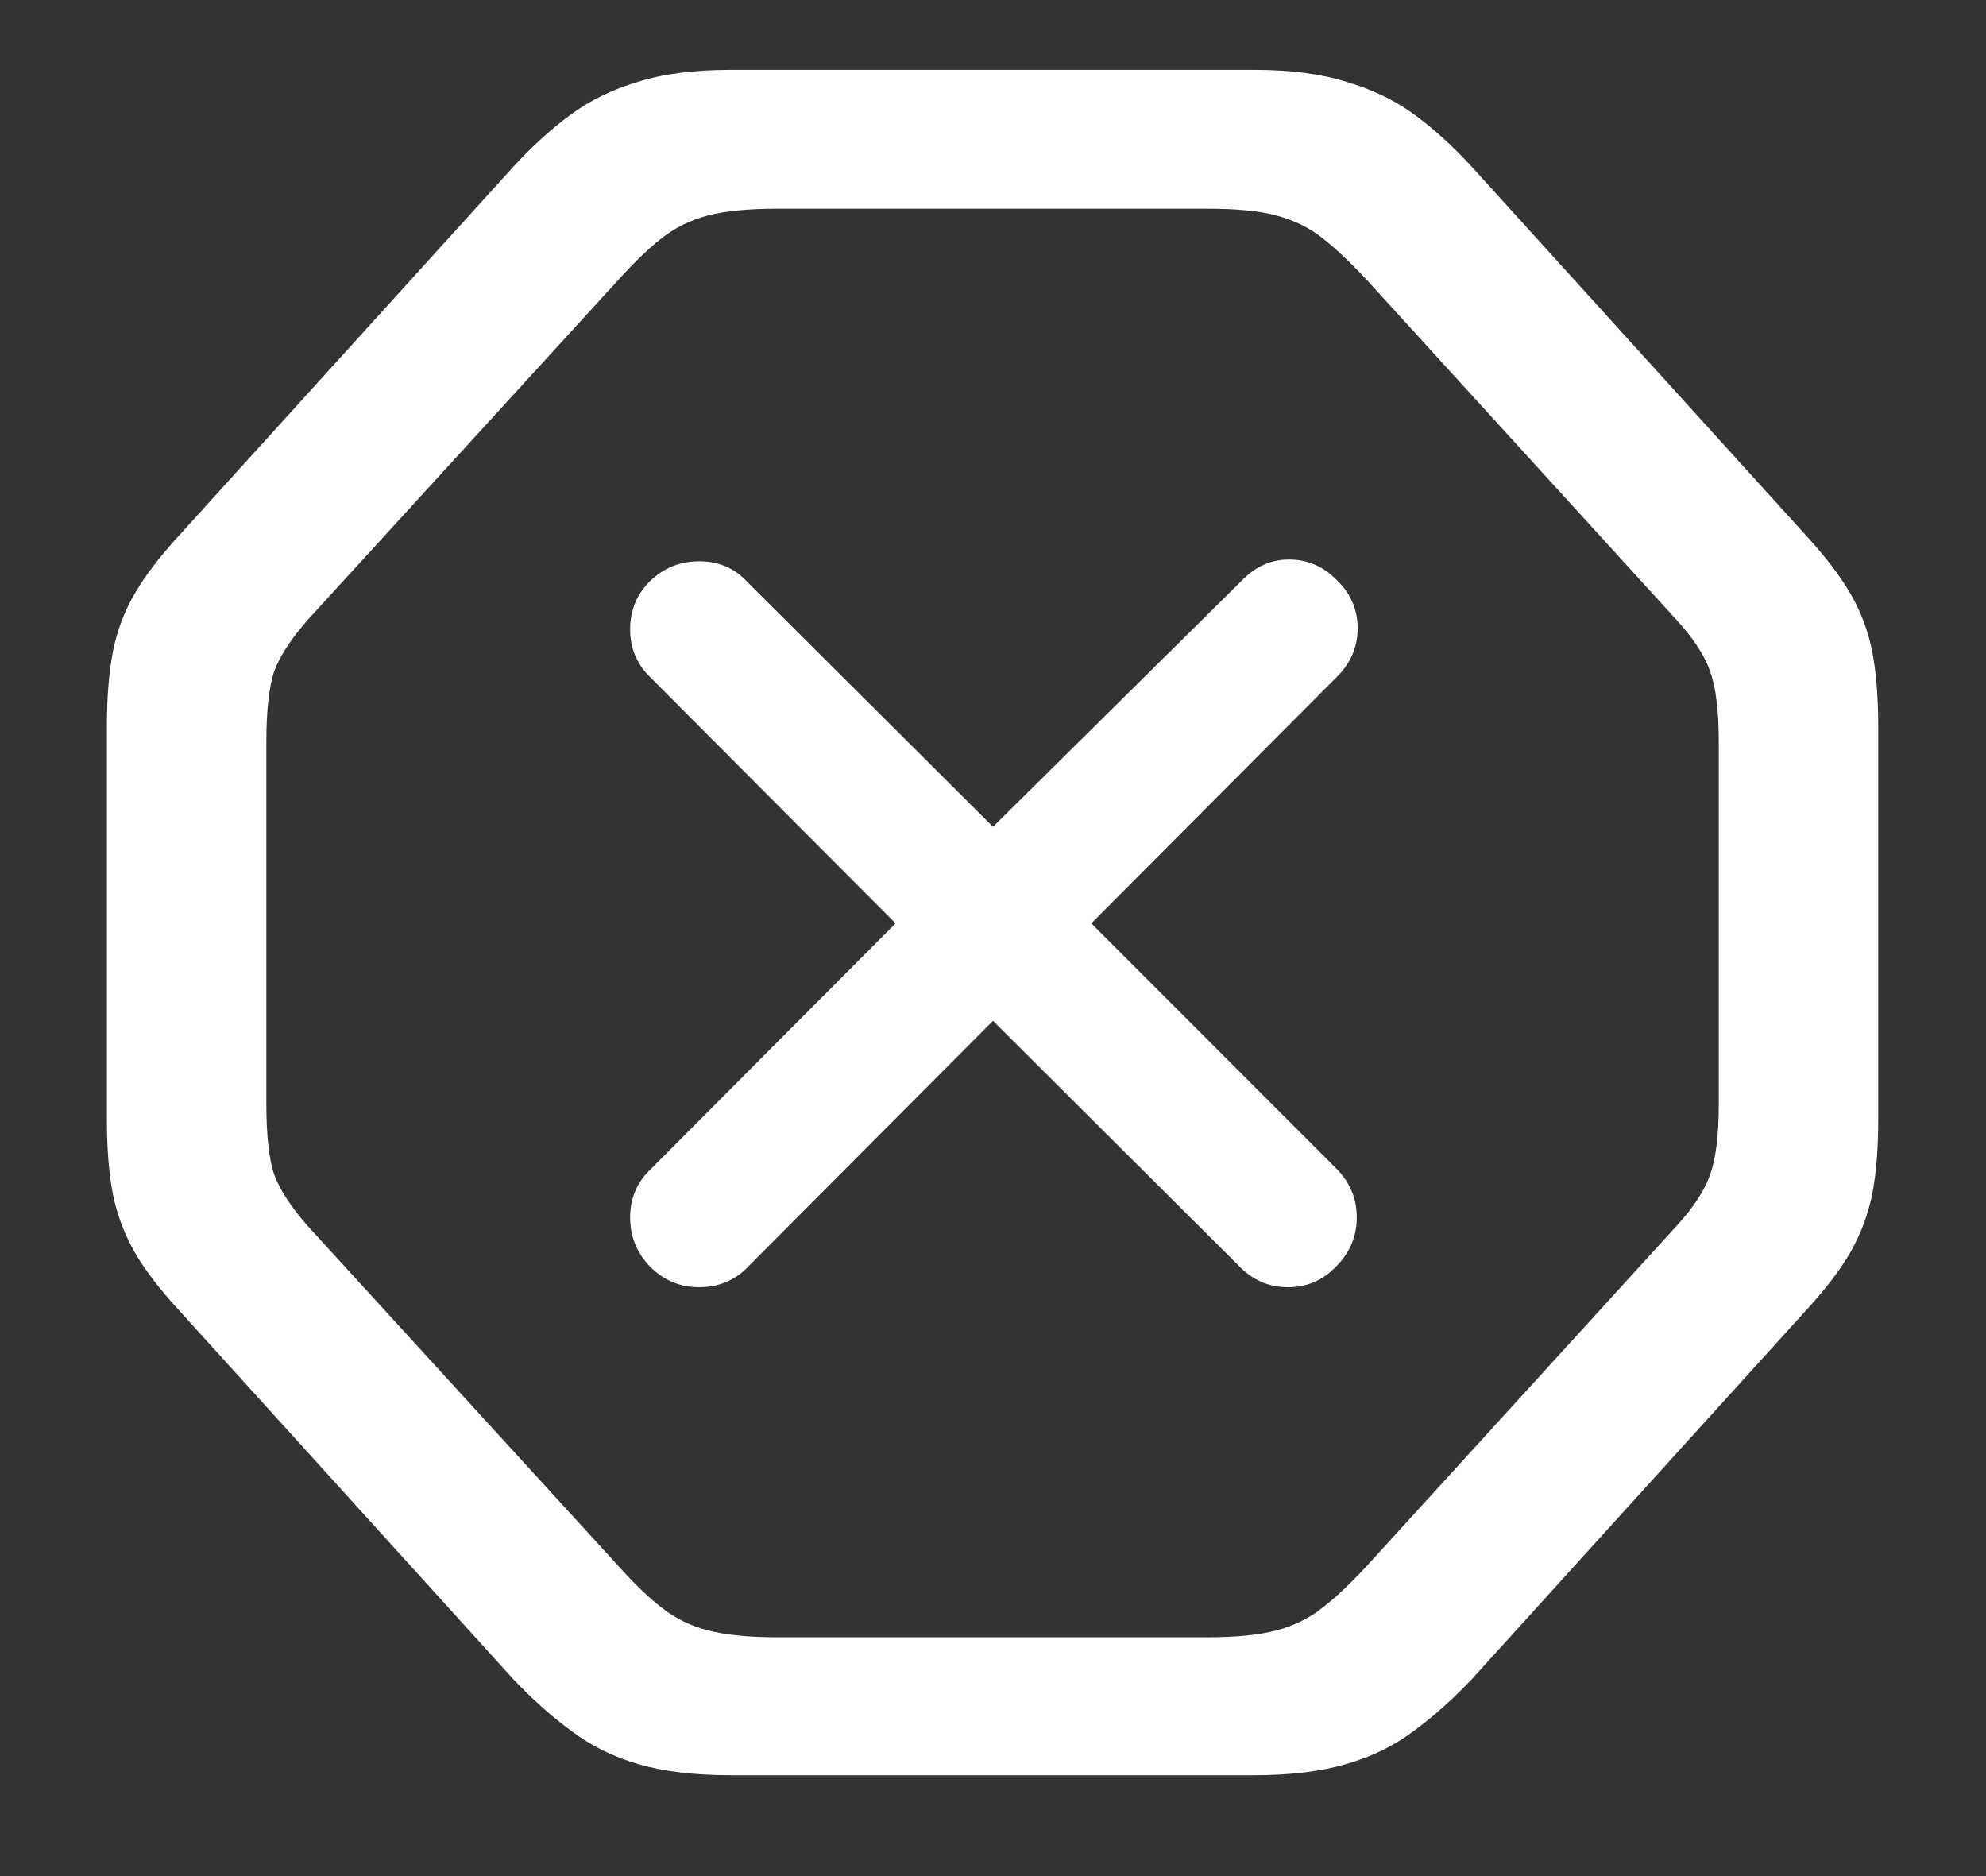 <svg width="18" height="17" viewBox="0 0 18 17" fill="none" xmlns="http://www.w3.org/2000/svg">
<rect x="0" y="0" width="18" height="17" fill="#333333" stroke="none"/>
<path d="M6.625 16.086H11.367C11.695 16.086 11.974 16.052 12.203 15.984C12.438 15.917 12.643 15.815 12.82 15.68C12.997 15.55 13.172 15.393 13.344 15.211L16.375 11.867C16.547 11.68 16.68 11.505 16.773 11.344C16.867 11.177 16.932 11.003 16.969 10.82C17.005 10.633 17.023 10.409 17.023 10.148V6.578C17.023 6.318 17.005 6.094 16.969 5.906C16.932 5.719 16.867 5.544 16.773 5.383C16.68 5.221 16.547 5.047 16.375 4.859L13.344 1.516C13.172 1.328 12.997 1.169 12.82 1.039C12.643 0.909 12.438 0.81 12.203 0.742C11.974 0.669 11.695 0.633 11.367 0.633H6.625C6.292 0.633 6.01 0.669 5.781 0.742C5.552 0.81 5.349 0.909 5.172 1.039C4.995 1.169 4.82 1.328 4.648 1.516L1.617 4.859C1.445 5.047 1.312 5.221 1.219 5.383C1.125 5.544 1.06 5.719 1.023 5.906C0.987 6.094 0.969 6.318 0.969 6.578V10.148C0.969 10.409 0.987 10.633 1.023 10.82C1.06 11.003 1.125 11.177 1.219 11.344C1.312 11.505 1.445 11.68 1.617 11.867L4.648 15.211C4.82 15.393 4.995 15.55 5.172 15.68C5.349 15.815 5.552 15.917 5.781 15.984C6.01 16.052 6.292 16.086 6.625 16.086ZM7.047 14.836C6.786 14.836 6.576 14.815 6.414 14.773C6.258 14.732 6.12 14.664 6 14.57C5.88 14.477 5.75 14.352 5.609 14.195L2.789 11.109C2.638 10.938 2.536 10.781 2.484 10.641C2.438 10.5 2.414 10.287 2.414 10V6.727C2.414 6.44 2.438 6.227 2.484 6.086C2.536 5.945 2.638 5.789 2.789 5.617L5.609 2.531C5.75 2.375 5.88 2.25 6 2.156C6.12 2.062 6.258 1.995 6.414 1.953C6.576 1.911 6.786 1.891 7.047 1.891H10.945C11.206 1.891 11.414 1.911 11.57 1.953C11.727 1.995 11.865 2.062 11.984 2.156C12.104 2.25 12.237 2.375 12.383 2.531L15.195 5.617C15.352 5.789 15.453 5.945 15.5 6.086C15.552 6.227 15.578 6.44 15.578 6.727V10C15.578 10.287 15.552 10.5 15.5 10.641C15.453 10.781 15.352 10.938 15.195 11.109L12.383 14.195C12.237 14.352 12.104 14.477 11.984 14.57C11.865 14.664 11.727 14.732 11.57 14.773C11.414 14.815 11.206 14.836 10.945 14.836H7.047ZM6.336 11.664C6.518 11.664 6.669 11.599 6.789 11.469L9 9.25L11.227 11.469C11.352 11.599 11.5 11.664 11.672 11.664C11.844 11.664 11.99 11.602 12.109 11.477C12.234 11.352 12.297 11.203 12.297 11.031C12.297 10.859 12.234 10.711 12.109 10.586L9.891 8.367L12.117 6.133C12.242 6.008 12.305 5.862 12.305 5.695C12.305 5.523 12.242 5.378 12.117 5.258C11.997 5.133 11.852 5.07 11.68 5.07C11.518 5.07 11.375 5.135 11.25 5.266L9 7.492L6.773 5.273C6.659 5.148 6.513 5.086 6.336 5.086C6.164 5.086 6.016 5.146 5.891 5.266C5.771 5.385 5.711 5.531 5.711 5.703C5.711 5.875 5.773 6.021 5.898 6.141L8.117 8.367L5.898 10.594C5.773 10.713 5.711 10.859 5.711 11.031C5.711 11.203 5.771 11.352 5.891 11.477C6.016 11.602 6.164 11.664 6.336 11.664Z" fill="white"/>
</svg>
